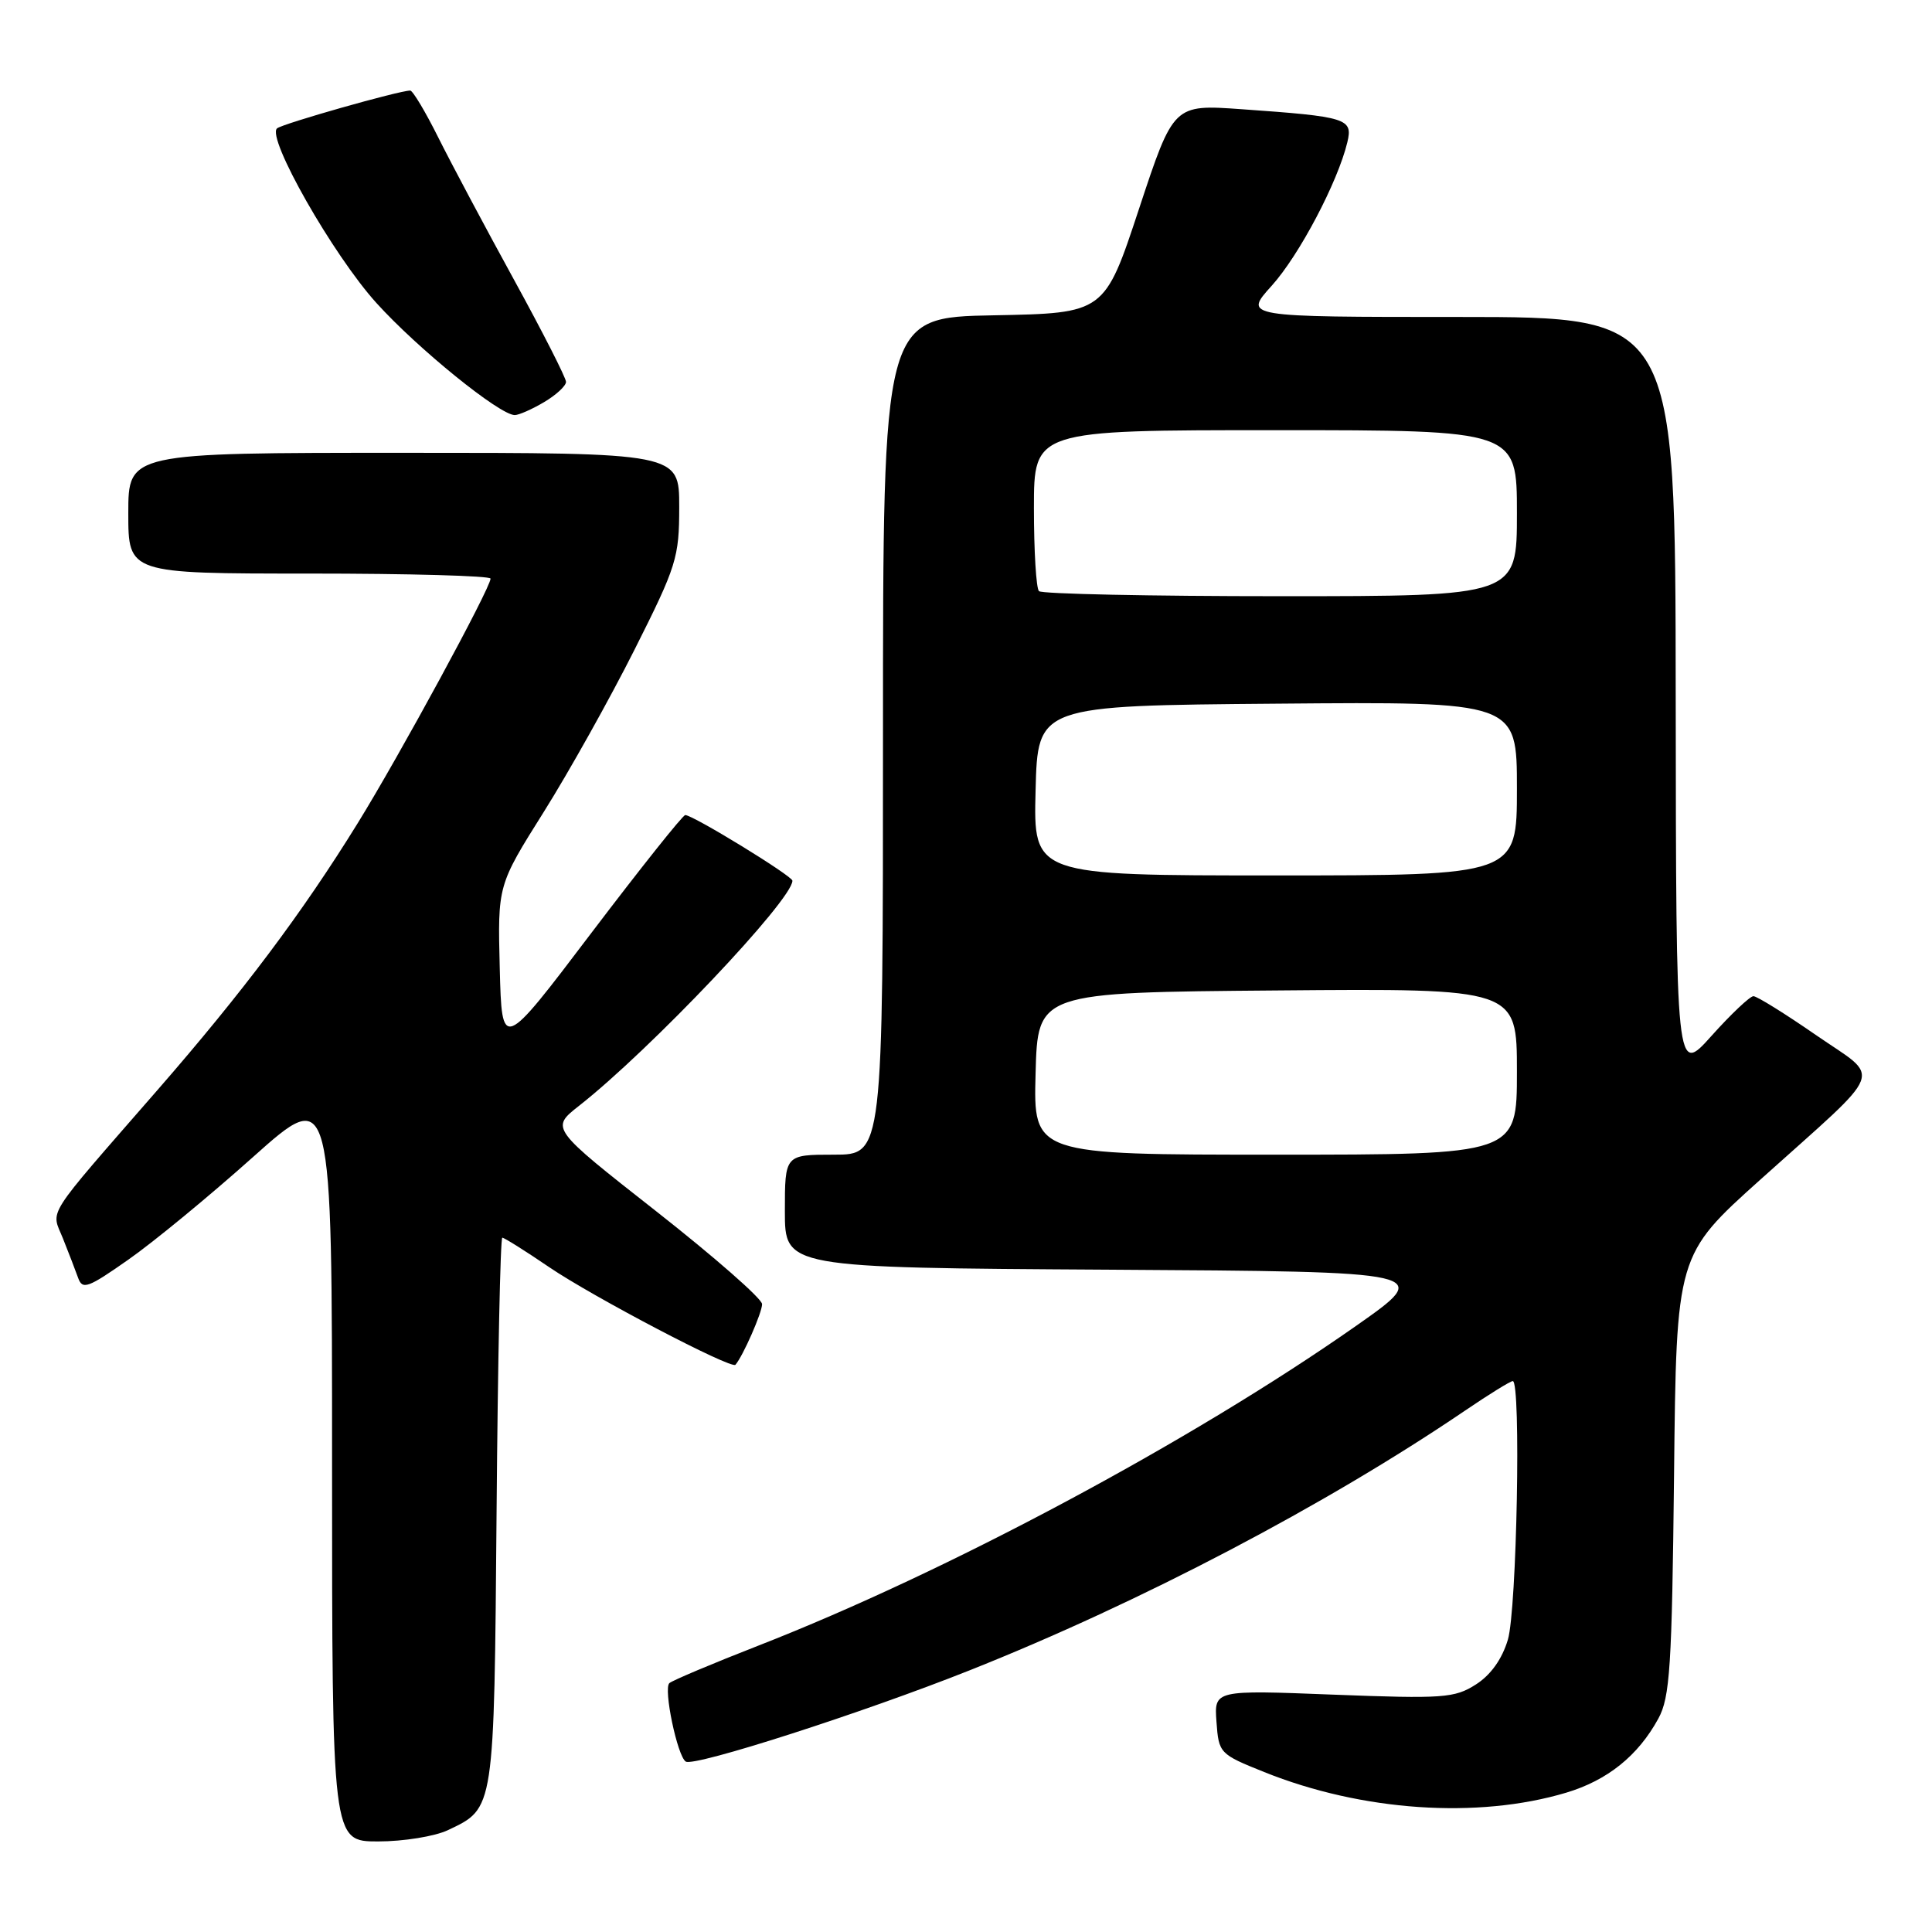 <?xml version="1.0" encoding="UTF-8" standalone="no"?>
<!DOCTYPE svg PUBLIC "-//W3C//DTD SVG 1.1//EN" "http://www.w3.org/Graphics/SVG/1.1/DTD/svg11.dtd" >
<svg xmlns="http://www.w3.org/2000/svg" xmlns:xlink="http://www.w3.org/1999/xlink" version="1.1" viewBox="0 0 256 256">
 <g >
 <path fill="currentColor"
d=" M 59.36 242.50 C 65.54 239.57 65.47 240.01 65.80 200.25 C 65.96 180.31 66.30 164.00 66.56 164.00 C 66.81 164.00 69.61 165.75 72.76 167.90 C 78.59 171.86 96.91 181.46 97.45 180.84 C 98.45 179.69 101.00 173.88 100.98 172.80 C 100.97 172.08 94.65 166.55 86.95 160.50 C 72.94 149.50 72.94 149.50 76.72 146.53 C 86.16 139.12 105.00 119.24 105.00 116.70 C 105.00 116.07 91.83 108.00 90.80 108.00 C 90.47 108.00 84.87 115.04 78.35 123.63 C 66.50 139.27 66.50 139.27 66.22 128.29 C 65.94 117.31 65.94 117.31 72.05 107.59 C 75.41 102.24 80.82 92.56 84.08 86.08 C 89.66 74.99 90.00 73.89 90.00 67.15 C 90.00 60.00 90.00 60.00 53.50 60.00 C 17.00 60.00 17.00 60.00 17.00 68.00 C 17.00 76.00 17.00 76.00 41.00 76.00 C 54.20 76.00 65.00 76.30 65.00 76.67 C 65.00 77.91 52.91 100.17 47.39 109.09 C 40.04 120.98 32.16 131.47 20.88 144.42 C 5.69 161.86 6.77 160.18 8.34 164.10 C 9.09 165.97 9.99 168.32 10.35 169.32 C 10.92 170.94 11.65 170.67 17.02 166.90 C 20.34 164.58 27.77 158.46 33.53 153.31 C 44.00 143.96 44.00 143.96 44.00 193.98 C 44.00 244.00 44.00 244.00 50.10 244.00 C 53.45 244.00 57.62 243.33 59.36 242.50 Z  M 207.53 237.54 C 213.00 235.90 217.05 232.65 219.74 227.72 C 221.28 224.90 221.54 220.90 221.82 195.40 C 222.13 166.29 222.13 166.29 233.32 156.25 C 250.14 141.14 249.36 143.19 240.61 137.14 C 236.52 134.31 232.80 132.00 232.34 132.00 C 231.88 132.00 229.38 134.36 226.79 137.25 C 222.09 142.50 222.09 142.50 222.04 92.25 C 222.00 42.00 222.00 42.00 193.38 42.00 C 164.77 42.00 164.77 42.00 168.50 37.87 C 172.14 33.84 177.26 24.14 178.53 18.85 C 179.29 15.70 178.50 15.46 164.50 14.47 C 155.50 13.83 155.50 13.83 150.93 27.66 C 146.36 41.50 146.36 41.50 131.68 41.78 C 117.00 42.05 117.00 42.05 117.00 97.53 C 117.00 153.00 117.00 153.00 110.50 153.00 C 104.00 153.00 104.00 153.00 104.00 160.49 C 104.00 167.98 104.00 167.98 146.97 168.24 C 189.93 168.50 189.93 168.50 179.68 175.69 C 157.85 190.99 125.48 208.30 100.50 218.05 C 94.45 220.41 89.14 222.65 88.70 223.02 C 87.87 223.72 89.76 232.73 90.87 233.42 C 92.02 234.13 114.32 226.96 128.50 221.32 C 151.10 212.33 175.70 199.43 194.16 186.89 C 197.31 184.75 200.14 183.00 200.45 183.00 C 201.56 183.00 200.99 213.31 199.80 217.27 C 199.03 219.85 197.52 221.96 195.55 223.21 C 192.74 225.00 191.24 225.11 176.69 224.55 C 160.88 223.93 160.88 223.93 161.19 228.16 C 161.49 232.32 161.60 232.43 167.50 234.80 C 180.43 240.00 195.79 241.05 207.53 237.54 Z  M 72.10 53.28 C 73.69 52.34 75.00 51.13 75.00 50.60 C 75.00 50.07 71.90 43.98 68.11 37.07 C 64.32 30.16 59.81 21.69 58.09 18.25 C 56.38 14.81 54.69 12.00 54.36 12.00 C 52.90 12.00 37.43 16.39 36.71 17.01 C 35.28 18.23 44.14 33.81 49.88 40.15 C 55.34 46.19 66.21 55.00 68.21 55.00 C 68.75 55.00 70.50 54.23 72.10 53.28 Z  M 137.22 142.25 C 137.50 131.50 137.50 131.50 169.25 131.24 C 201.00 130.97 201.00 130.97 201.00 141.99 C 201.00 153.00 201.00 153.00 168.97 153.00 C 136.93 153.00 136.93 153.00 137.22 142.25 Z  M 137.22 104.75 C 137.50 93.50 137.50 93.50 169.25 93.24 C 201.00 92.97 201.00 92.97 201.00 104.49 C 201.00 116.00 201.00 116.00 168.97 116.00 C 136.93 116.00 136.93 116.00 137.22 104.75 Z  M 137.67 78.33 C 137.30 77.97 137.00 73.02 137.00 67.33 C 137.00 57.00 137.00 57.00 169.00 57.00 C 201.00 57.00 201.00 57.00 201.00 68.00 C 201.00 79.00 201.00 79.00 169.67 79.00 C 152.43 79.00 138.03 78.70 137.67 78.33 Z "/>
</g>
</svg>